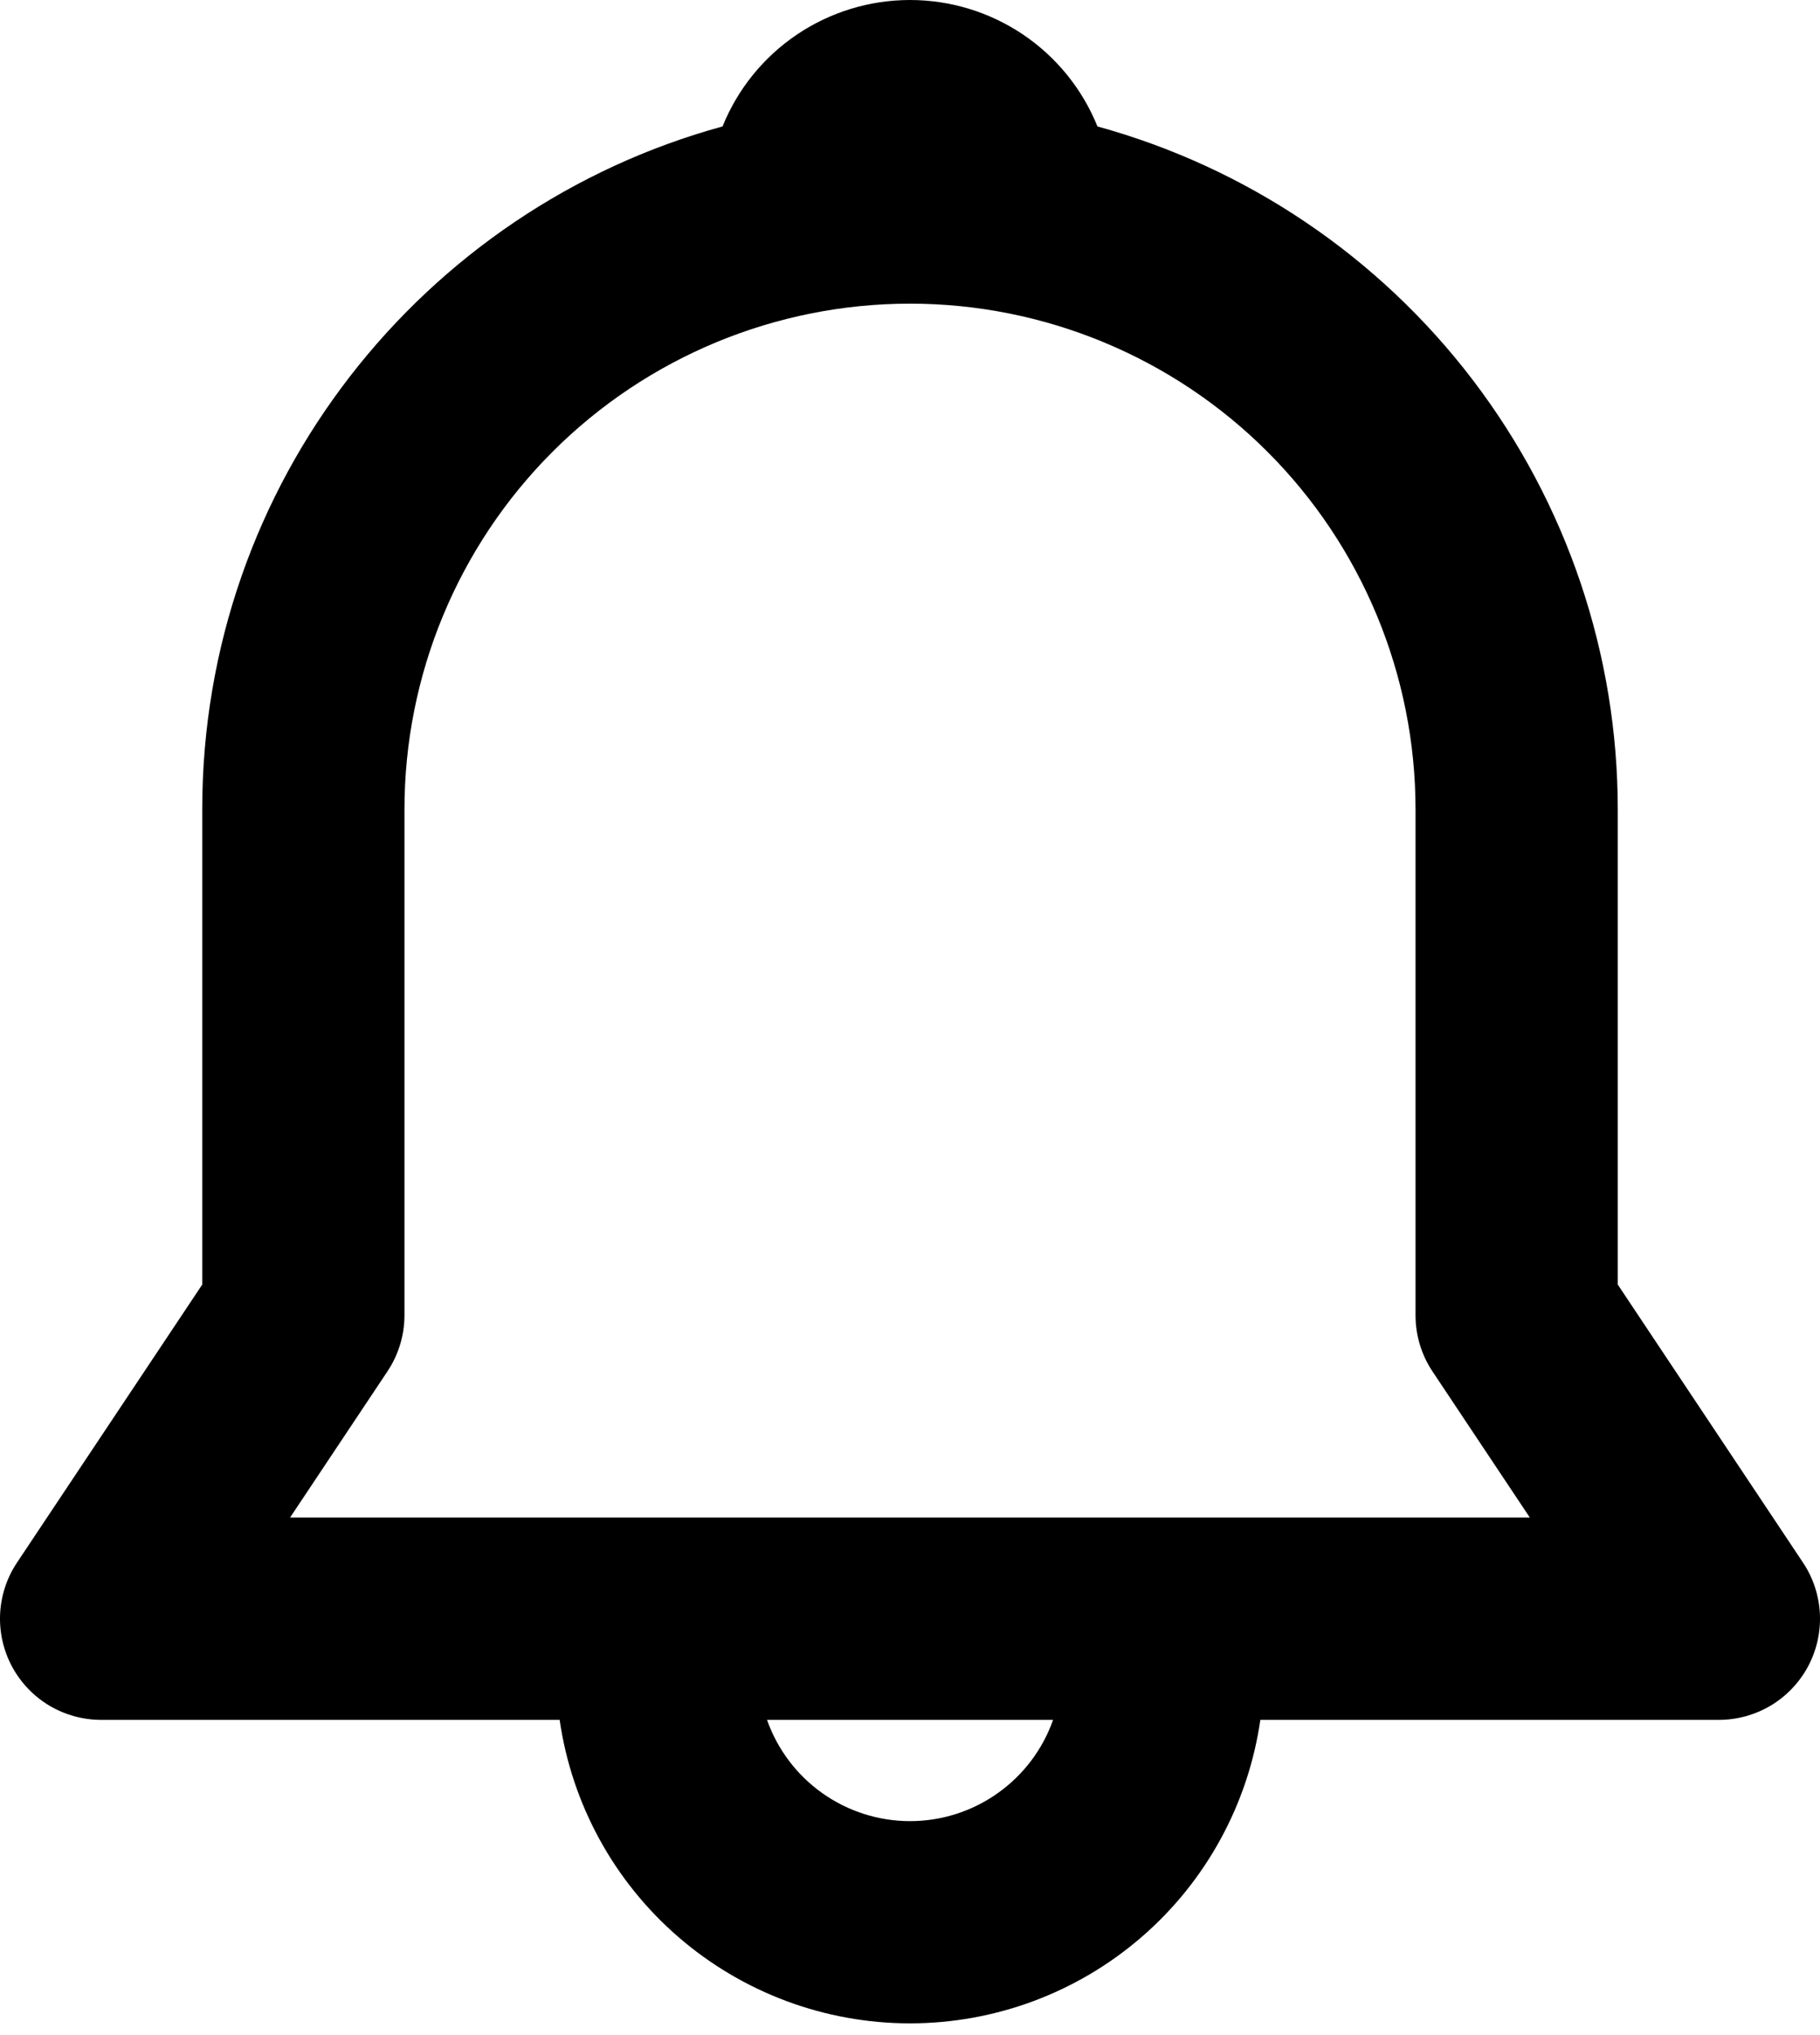 <svg width="34" height="38" viewBox="0 0 34 38" fill="none" xmlns="http://www.w3.org/2000/svg">
<path d="M13.498 2.361C13.78 1.663 14.264 1.066 14.888 0.645C15.512 0.225 16.247 0 17 0C17.753 0 18.488 0.225 19.112 0.645C19.736 1.066 20.22 1.663 20.502 2.361C23.295 3.129 25.759 4.793 27.515 7.097C29.271 9.401 30.222 12.217 30.222 15.114V23.986L33.682 29.177C33.872 29.461 33.981 29.792 33.998 30.134C34.014 30.475 33.938 30.815 33.777 31.116C33.615 31.418 33.375 31.67 33.082 31.846C32.788 32.021 32.453 32.114 32.111 32.114H23.545C23.317 33.688 22.531 35.127 21.329 36.167C20.127 37.208 18.59 37.781 17 37.781C15.41 37.781 13.873 37.208 12.671 36.167C11.469 35.127 10.682 33.688 10.455 32.114H1.889C1.547 32.114 1.212 32.021 0.918 31.846C0.625 31.67 0.385 31.418 0.223 31.116C0.062 30.815 -0.014 30.475 0.002 30.134C0.019 29.792 0.128 29.461 0.318 29.177L3.778 23.986V15.114C3.778 9.025 7.896 3.895 13.498 2.361ZM14.329 32.114C14.524 32.667 14.886 33.146 15.364 33.484C15.843 33.823 16.415 34.005 17.001 34.005C17.587 34.005 18.159 33.823 18.637 33.484C19.116 33.146 19.478 32.667 19.673 32.114H14.327H14.329ZM17 5.67C14.495 5.67 12.093 6.665 10.322 8.436C8.551 10.207 7.556 12.61 7.556 15.114V24.559C7.556 24.932 7.445 25.297 7.238 25.607L5.419 28.336H28.579L26.76 25.607C26.553 25.296 26.444 24.932 26.444 24.559V15.114C26.444 12.61 25.449 10.207 23.678 8.436C21.907 6.665 19.505 5.67 17 5.67Z" fill="black"/>
</svg>
